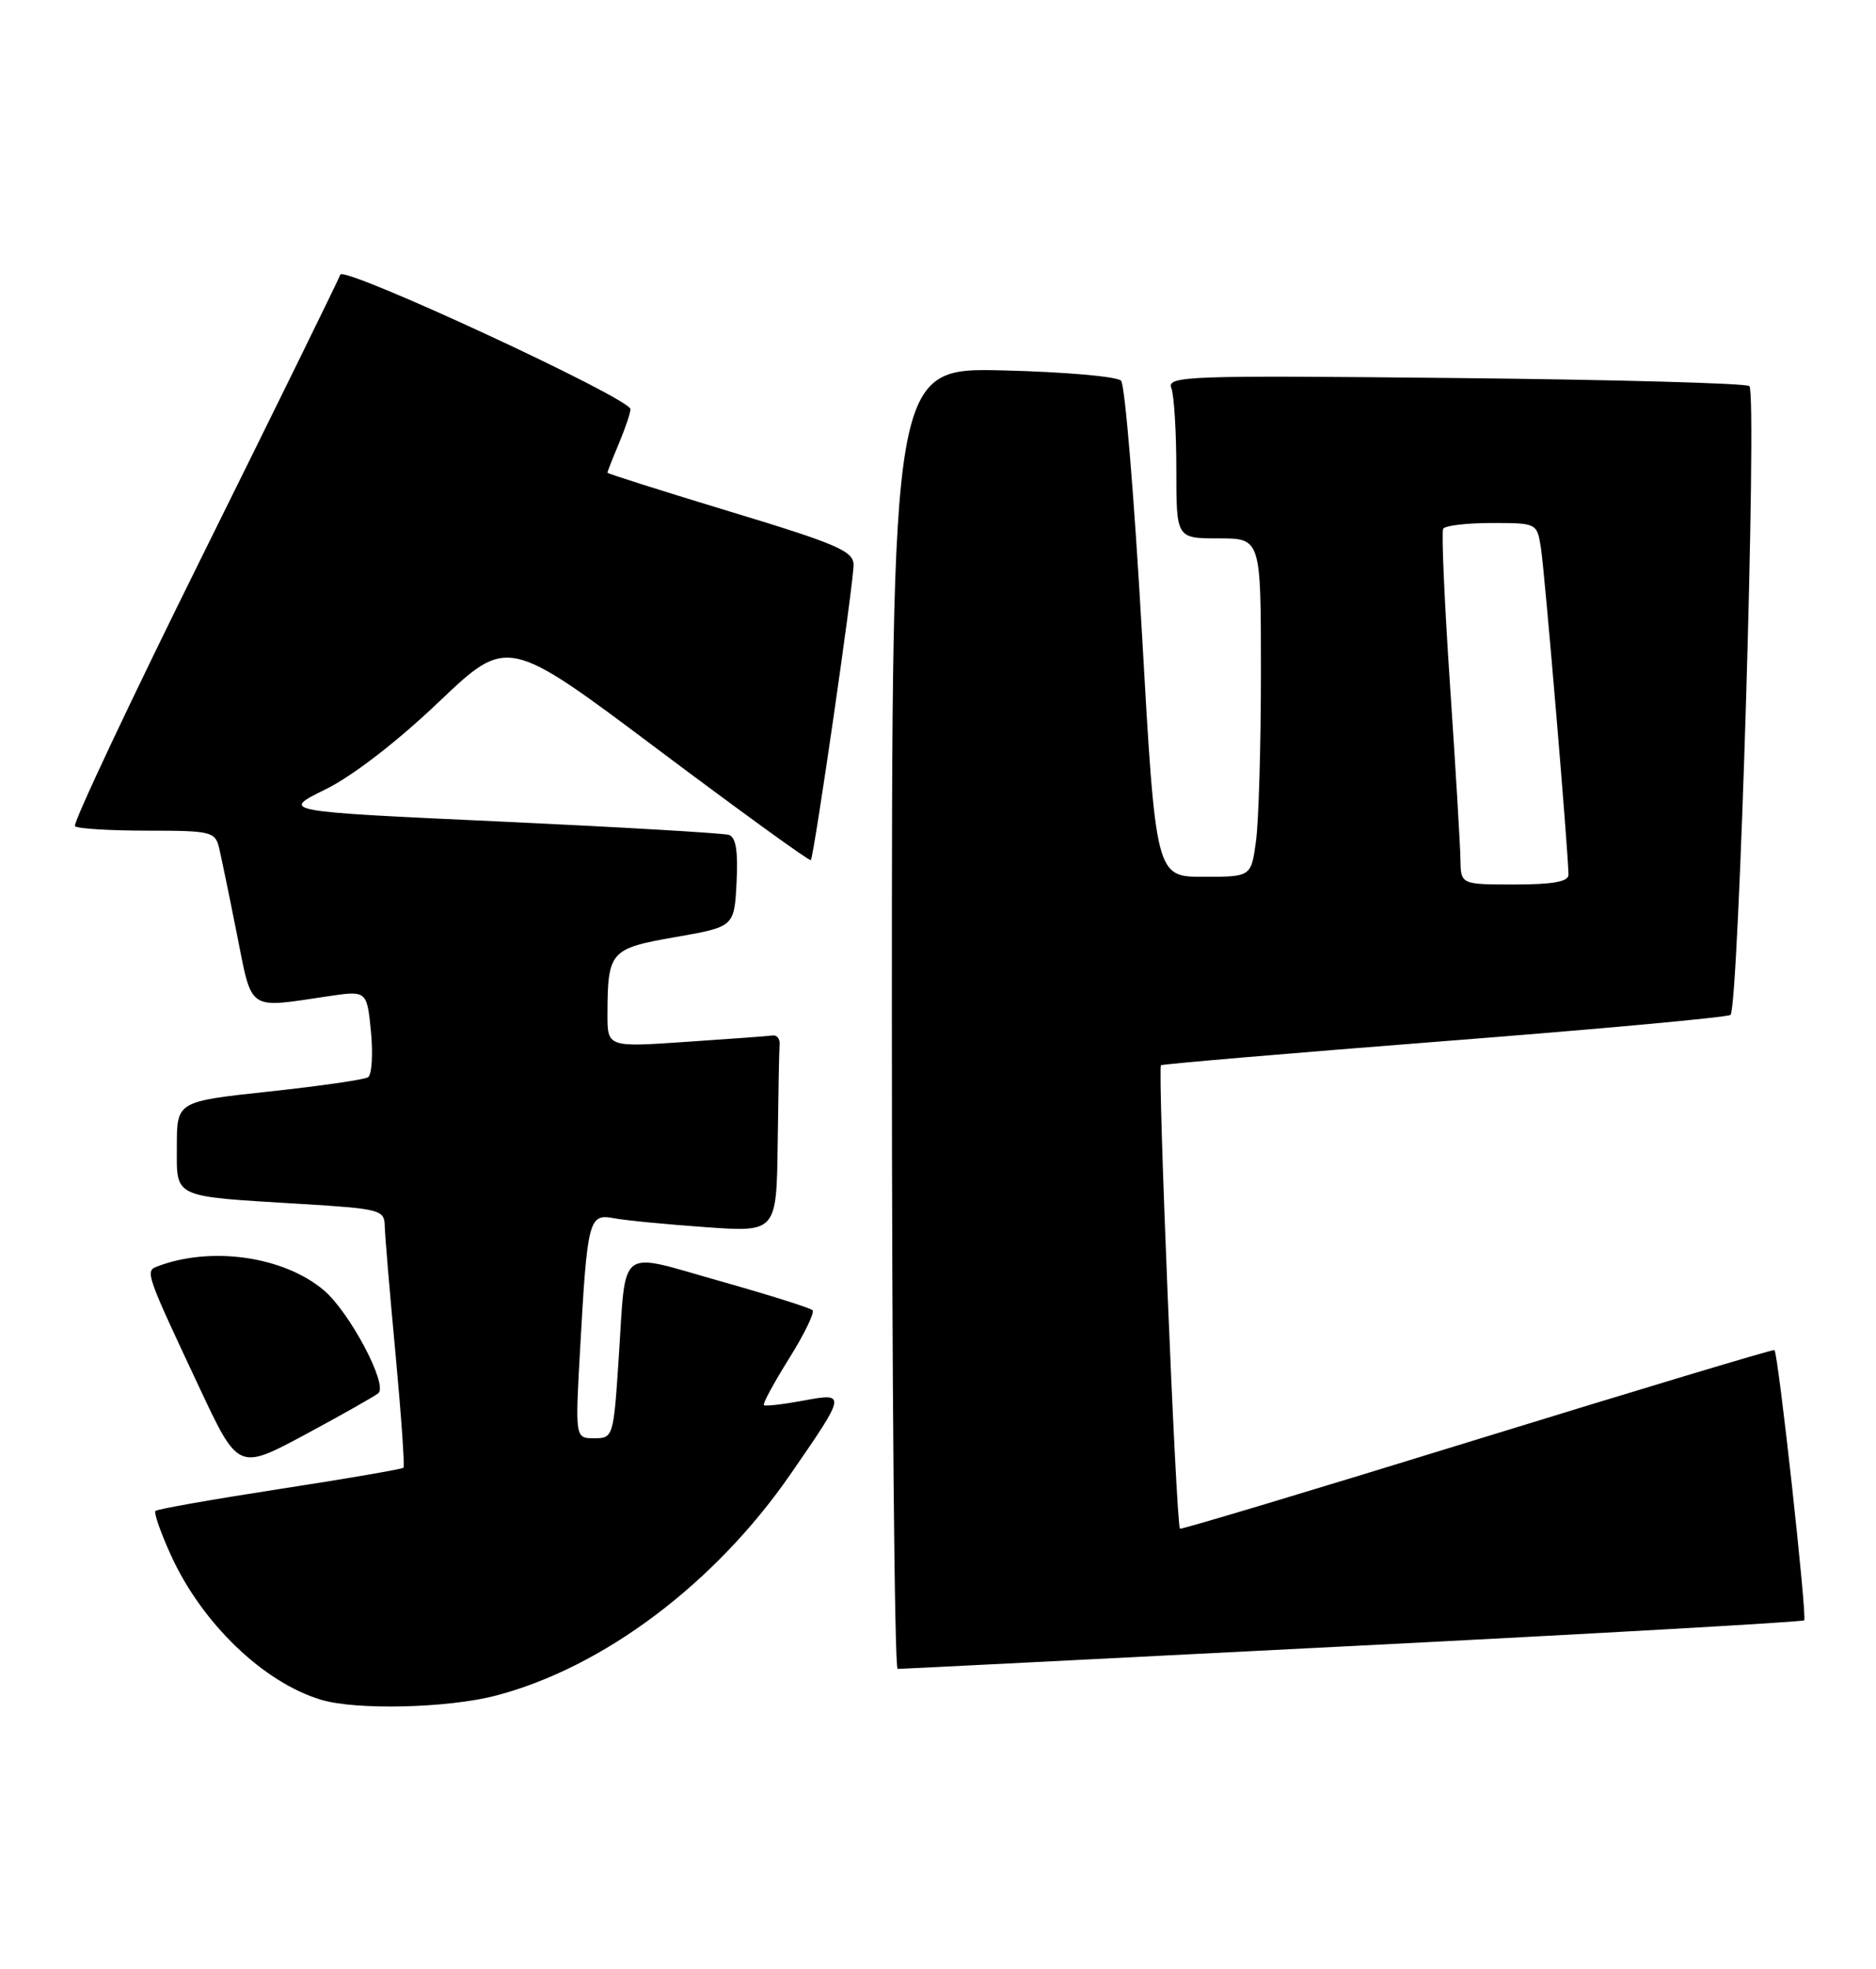 <?xml version="1.0" encoding="UTF-8" standalone="no"?>
<!DOCTYPE svg PUBLIC "-//W3C//DTD SVG 1.1//EN" "http://www.w3.org/Graphics/SVG/1.1/DTD/svg11.dtd" >
<svg xmlns="http://www.w3.org/2000/svg" xmlns:xlink="http://www.w3.org/1999/xlink" version="1.1" viewBox="0 0 244 256">
 <g >
 <path fill="currentColor"
d=" M 64.45 220.47 C 78.43 216.83 92.98 205.91 102.83 191.65 C 110.10 181.13 110.12 181.05 104.40 182.12 C 101.80 182.60 99.53 182.86 99.35 182.69 C 99.18 182.51 100.66 179.79 102.63 176.63 C 104.61 173.47 105.98 170.65 105.68 170.35 C 105.38 170.05 99.94 168.34 93.59 166.55 C 80.16 162.76 81.46 161.75 80.46 176.75 C 79.80 186.82 79.74 187.00 77.29 187.00 C 74.80 187.00 74.80 187.00 75.46 175.25 C 76.39 158.55 76.59 157.77 79.84 158.39 C 81.30 158.67 86.66 159.19 91.75 159.55 C 101.00 160.21 101.00 160.21 101.15 148.61 C 101.23 142.22 101.34 136.44 101.40 135.75 C 101.45 135.06 101.05 134.56 100.50 134.63 C 99.95 134.71 94.89 135.08 89.25 135.46 C 79.00 136.16 79.00 136.16 79.01 131.83 C 79.04 123.67 79.35 123.32 87.84 121.84 C 95.50 120.50 95.50 120.50 95.80 114.74 C 96.01 110.68 95.72 108.85 94.80 108.55 C 94.09 108.32 80.68 107.54 65.00 106.81 C 36.50 105.50 36.50 105.50 42.30 102.65 C 45.82 100.93 51.64 96.44 57.06 91.28 C 66.01 82.76 66.01 82.76 85.60 97.46 C 96.37 105.54 105.30 112.01 105.46 111.83 C 105.88 111.32 111.03 75.77 111.02 73.44 C 111.00 71.65 108.90 70.74 95.00 66.53 C 86.20 63.86 79.00 61.58 79.00 61.46 C 79.00 61.34 79.67 59.63 80.50 57.65 C 81.33 55.68 82.00 53.68 82.00 53.20 C 82.00 51.80 44.67 34.50 44.26 35.71 C 44.06 36.31 36.09 52.55 26.54 71.81 C 16.98 91.08 9.43 107.10 9.75 107.42 C 10.07 107.74 14.30 108.00 19.15 108.00 C 27.46 108.00 27.99 108.13 28.50 110.25 C 28.79 111.49 29.84 116.55 30.82 121.50 C 32.84 131.61 32.10 131.10 42.61 129.54 C 47.72 128.78 47.72 128.78 48.25 134.14 C 48.53 137.09 48.36 139.75 47.87 140.06 C 47.38 140.38 41.59 141.21 34.99 141.92 C 23.00 143.21 23.00 143.21 23.00 149.02 C 23.00 155.87 22.21 155.50 39.25 156.54 C 49.37 157.15 50.00 157.32 50.04 159.35 C 50.06 160.53 50.69 168.03 51.44 176.00 C 52.18 183.97 52.65 190.65 52.48 190.83 C 52.31 191.01 45.08 192.26 36.41 193.59 C 27.74 194.93 20.45 196.21 20.22 196.45 C 19.99 196.68 20.91 199.32 22.28 202.31 C 26.31 211.10 34.28 218.75 41.76 221.00 C 46.31 222.37 58.22 222.09 64.45 220.47 Z  M 175.89 214.01 C 208.01 212.38 234.45 210.88 234.66 210.67 C 235.06 210.27 231.28 175.90 230.79 175.53 C 230.63 175.41 213.22 180.65 192.09 187.16 C 170.97 193.68 153.59 198.90 153.47 198.76 C 152.97 198.17 150.54 138.78 151.00 138.50 C 151.28 138.34 167.84 136.93 187.81 135.37 C 207.78 133.82 224.55 132.28 225.07 131.96 C 226.15 131.29 228.57 51.23 227.53 50.20 C 227.17 49.83 209.95 49.36 189.28 49.15 C 154.24 48.79 151.74 48.88 152.35 50.47 C 152.71 51.40 153.00 56.18 153.00 61.08 C 153.00 70.00 153.00 70.00 158.50 70.00 C 164.00 70.00 164.00 70.00 164.00 87.36 C 164.00 96.91 163.71 106.81 163.36 109.36 C 162.73 114.00 162.73 114.00 156.52 114.00 C 150.32 114.00 150.32 114.00 148.52 82.25 C 147.53 64.79 146.32 50.05 145.81 49.50 C 145.31 48.95 138.40 48.35 130.45 48.16 C 116.00 47.81 116.00 47.81 116.00 132.41 C 116.00 178.93 116.34 217.00 116.75 216.99 C 117.16 216.99 143.78 215.65 175.89 214.01 Z  M 49.22 181.13 C 50.46 179.98 45.44 170.55 42.10 167.74 C 36.86 163.33 27.41 161.99 20.43 164.67 C 18.86 165.27 18.98 165.61 25.90 180.34 C 30.99 191.19 30.99 191.19 39.75 186.49 C 44.56 183.90 48.82 181.49 49.22 181.13 Z  M 189.95 111.75 C 189.93 109.96 189.31 99.72 188.59 89.00 C 187.87 78.28 187.47 69.16 187.70 68.75 C 187.93 68.34 190.77 68.00 194.01 68.00 C 199.89 68.00 199.91 68.01 200.42 71.25 C 200.91 74.34 204.01 111.11 204.00 113.75 C 204.00 114.63 201.93 115.00 197.00 115.00 C 190.00 115.00 190.00 115.00 189.95 111.75 Z "/>
</g>
</svg>